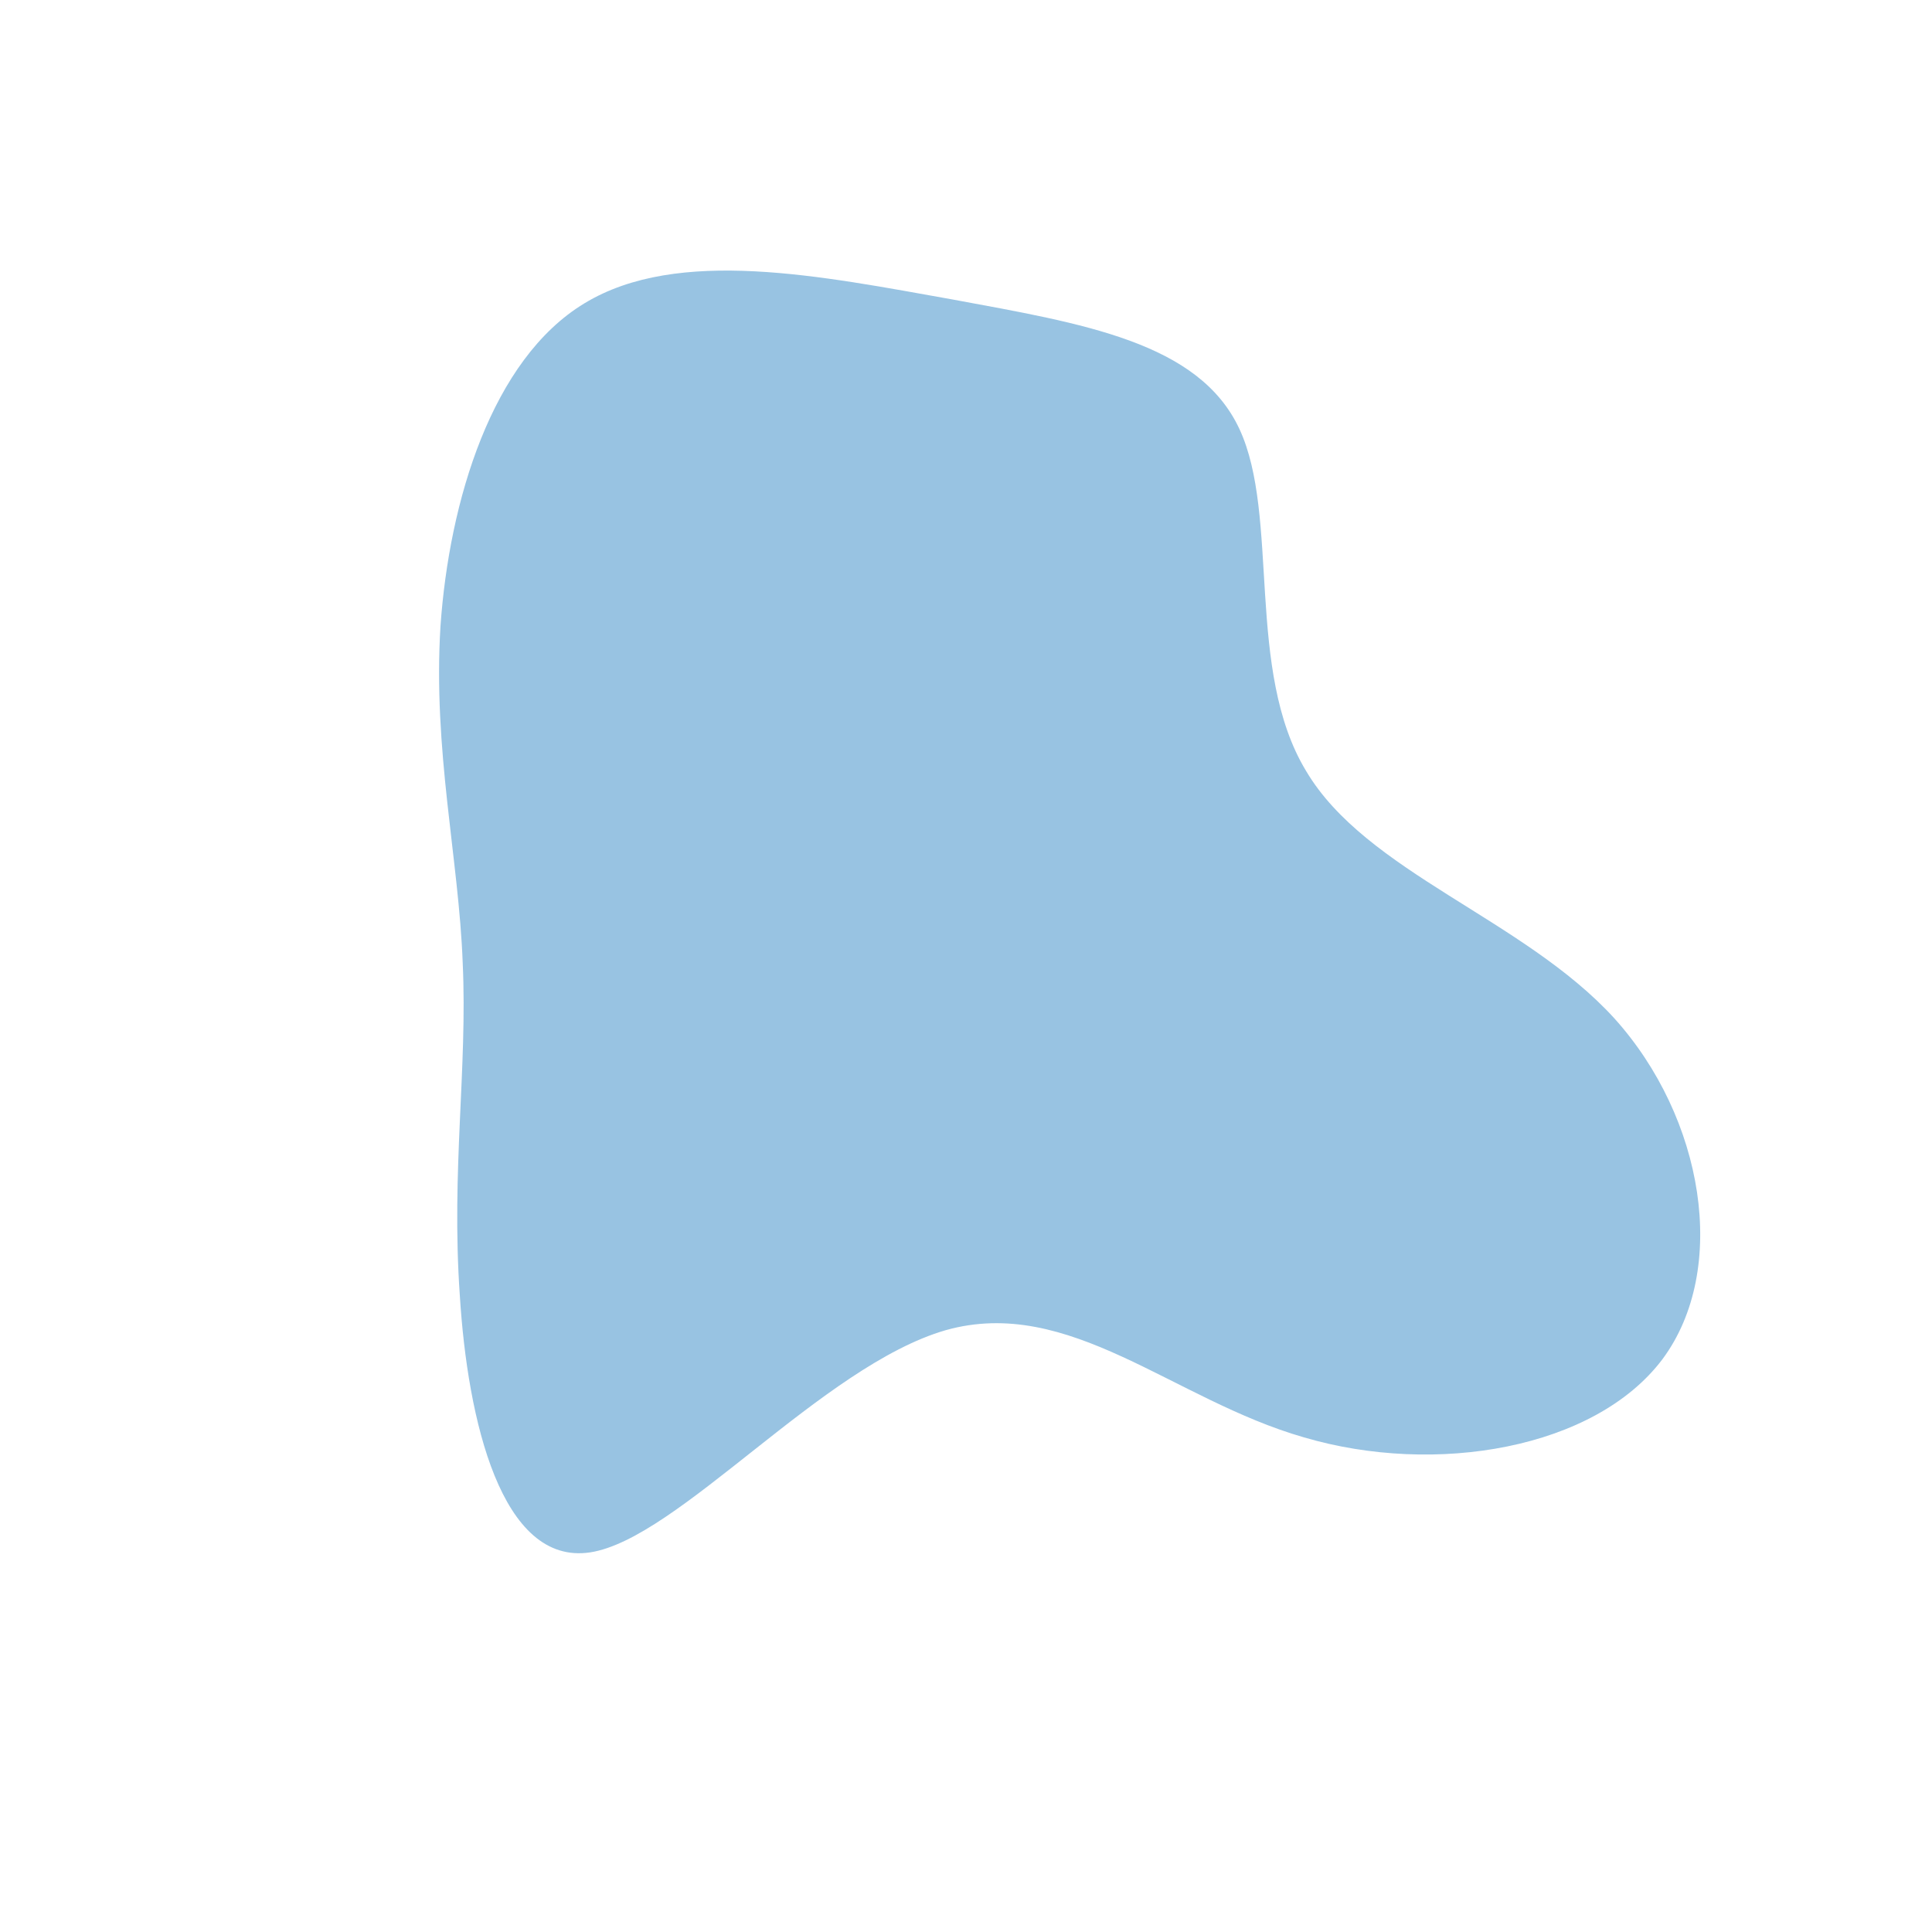 <?xml version="1.0" standalone="no"?>
<svg viewBox="0 0 200 200" xmlns="http://www.w3.org/2000/svg">
  <path fill="#98C3E2" d="M28.3,-55.6C32.5,-46.6,28.9,-30.6,35.2,-20.2C41.4,-9.7,57.7,-4.9,67.1,5.4C76.4,15.7,79,31.4,72.1,40.7C65.1,50,48.6,52.8,35,48.8C21.4,44.9,10.7,34.1,-2.1,37.7C-14.9,41.4,-29.8,59.3,-38.9,60.7C-48.1,62.1,-51.6,47,-52.4,34.1C-53.3,21.2,-51.6,10.6,-52.1,-0.3C-52.5,-11.1,-55.2,-22.3,-54.4,-35.2C-53.5,-48.1,-49.1,-62.8,-39.5,-68.6C-29.8,-74.5,-14.9,-71.4,-1.4,-69C12.1,-66.5,24.1,-64.6,28.3,-55.6Z" transform="translate(100 100)" />
</svg>
